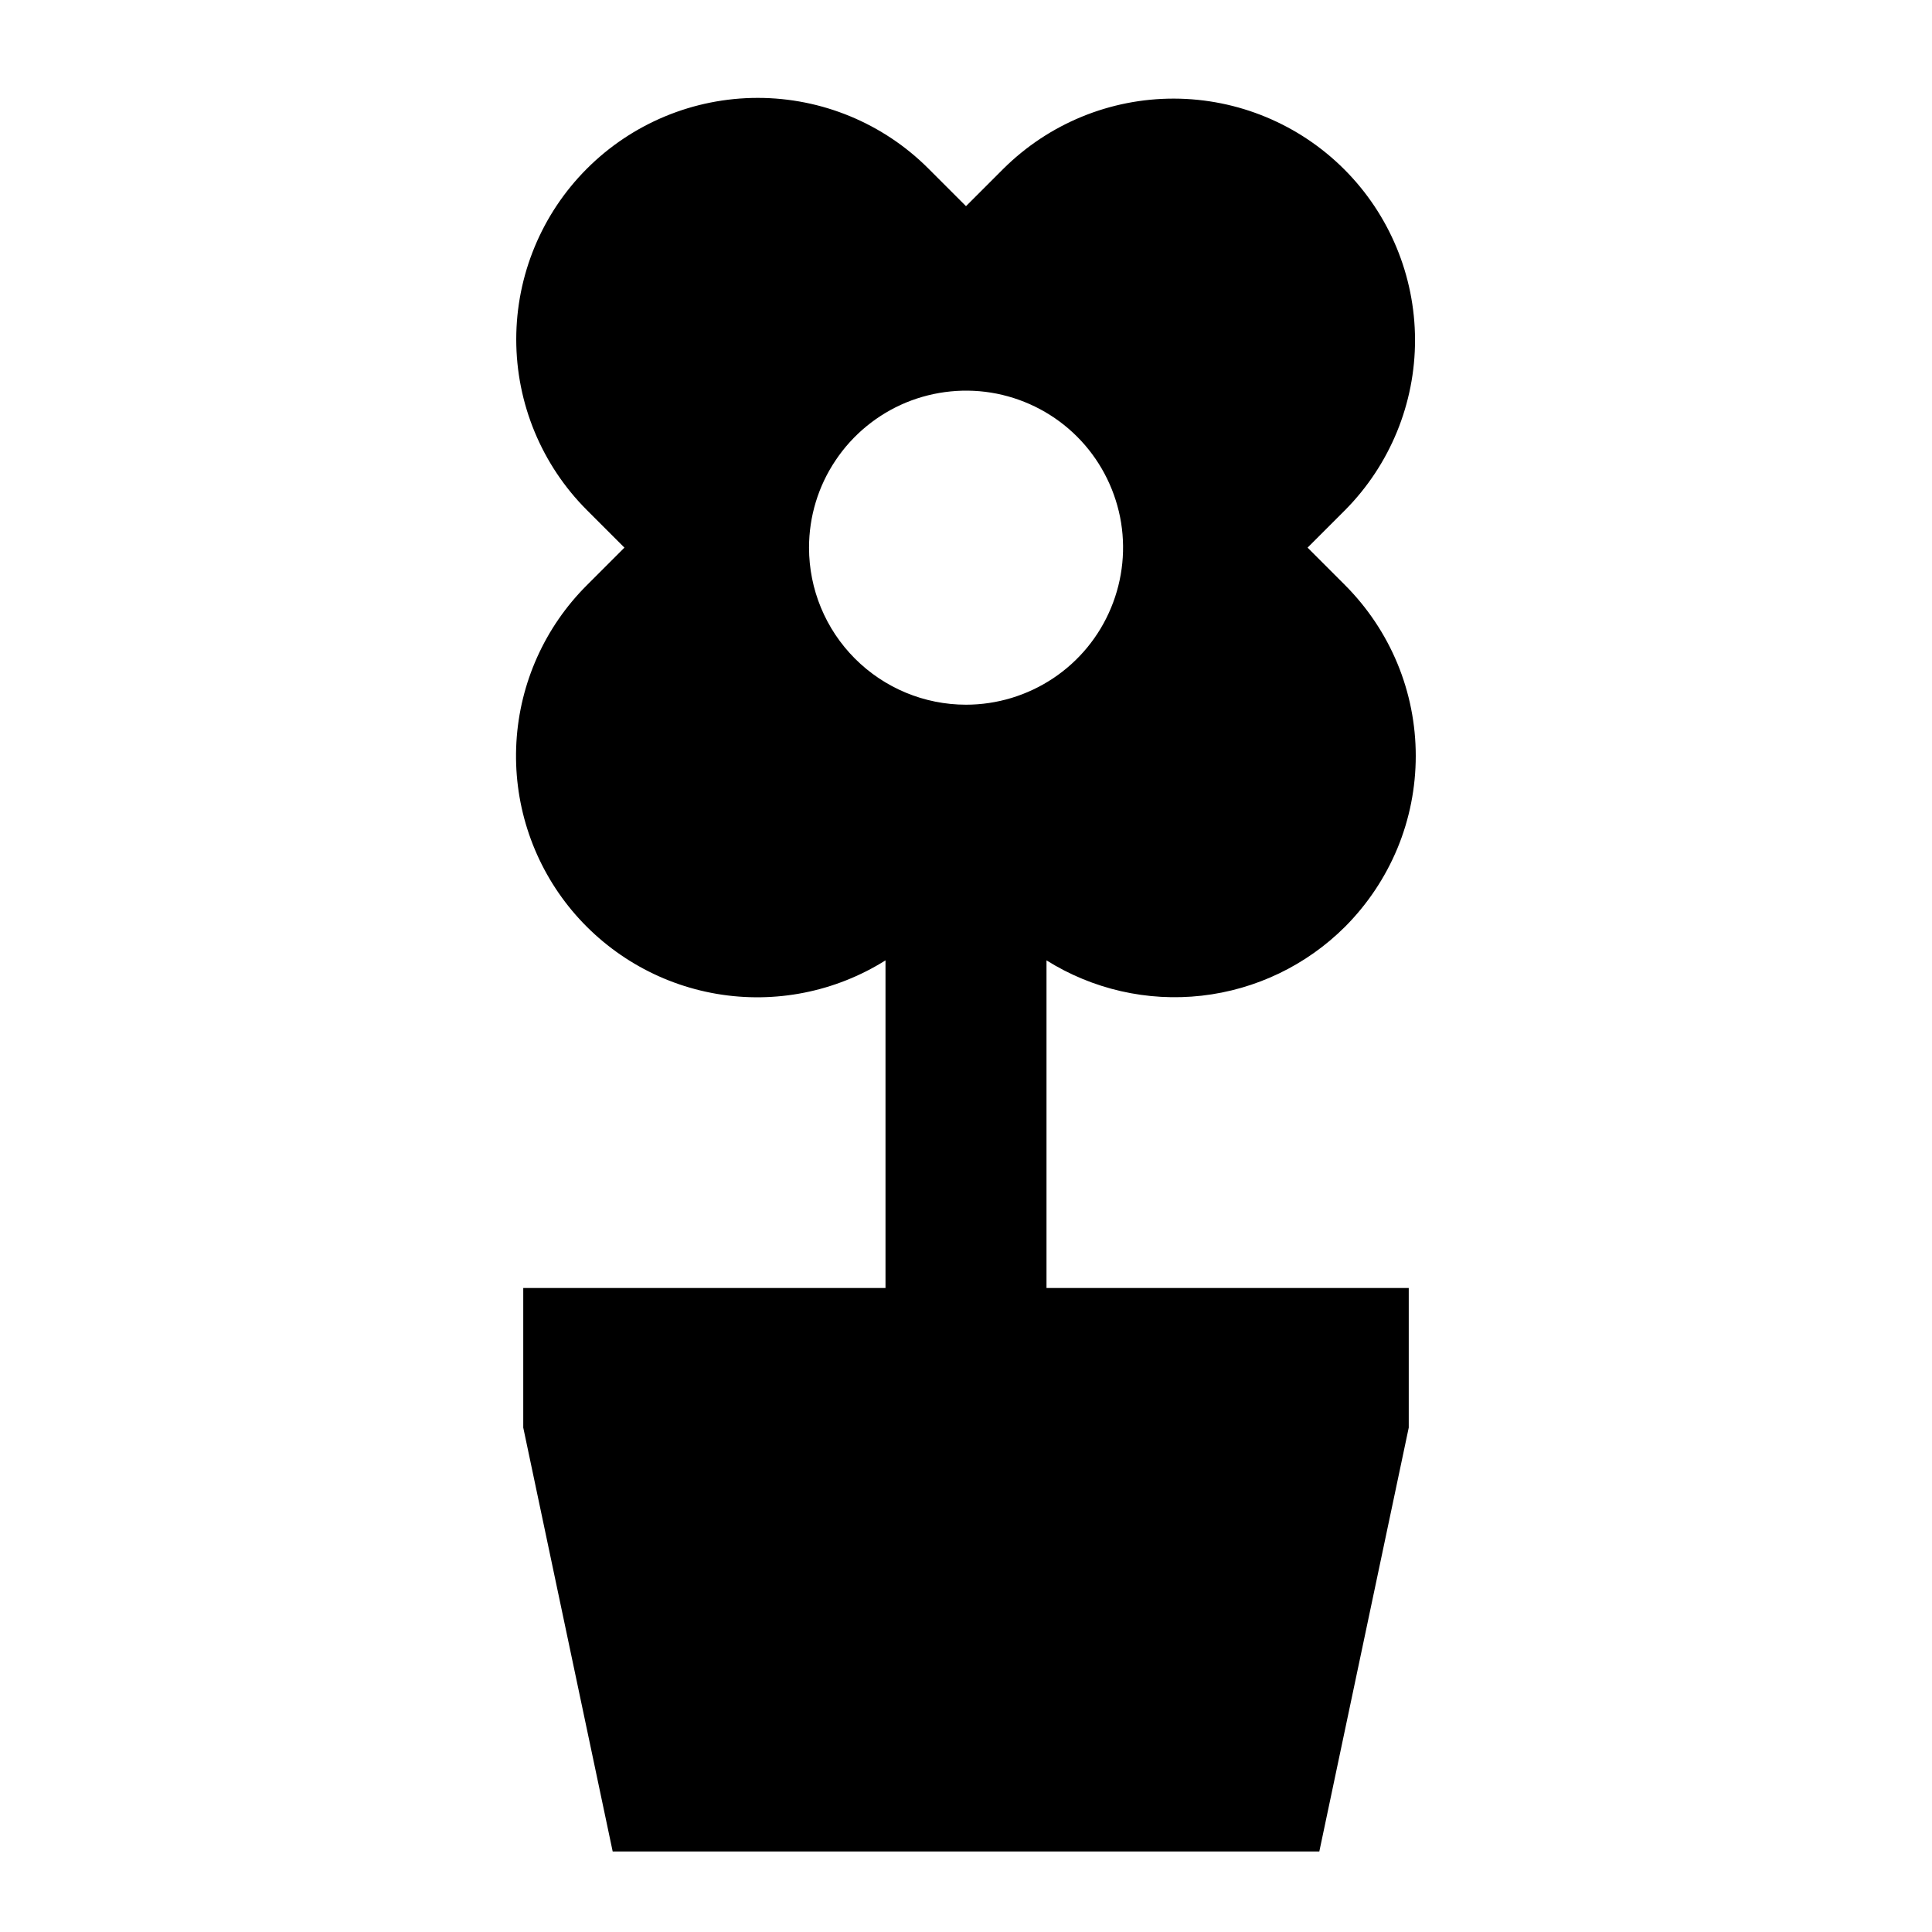 <svg width="24" height="24" viewBox="0 0 24 24" fill="none" xmlns="http://www.w3.org/2000/svg">
<path d="M16.709 11.512C16.987 11.233 17.208 10.902 17.359 10.539C17.51 10.175 17.587 9.784 17.587 9.39C17.587 8.996 17.51 8.606 17.359 8.242C17.208 7.878 16.987 7.548 16.709 7.269L16.243 6.803L16.709 6.337C17.267 5.774 17.58 5.012 17.578 4.219C17.576 3.425 17.26 2.665 16.699 2.104C16.138 1.543 15.378 1.227 14.585 1.225C13.791 1.223 13.03 1.536 12.466 2.095L12 2.561L11.534 2.095C10.972 1.532 10.208 1.216 9.413 1.216C8.617 1.216 7.854 1.532 7.291 2.095C6.729 2.657 6.413 3.42 6.413 4.216C6.413 5.012 6.729 5.775 7.291 6.337L7.757 6.803L7.291 7.269C6.769 7.789 6.457 8.484 6.415 9.22C6.373 9.955 6.603 10.681 7.062 11.258C7.521 11.834 8.176 12.222 8.903 12.346C9.629 12.47 10.376 12.322 11 11.93V16H6.5V17.734L7.611 23H16.389L17.5 17.734V16H13V11.93C13.574 12.29 14.254 12.445 14.927 12.369C15.601 12.293 16.229 11.991 16.709 11.512ZM10.05 6.803C10.05 6.417 10.164 6.04 10.379 5.72C10.593 5.399 10.898 5.149 11.254 5.001C11.611 4.854 12.003 4.815 12.381 4.89C12.76 4.966 13.107 5.151 13.38 5.424C13.653 5.697 13.838 6.045 13.914 6.423C13.989 6.801 13.95 7.194 13.802 7.55C13.655 7.906 13.405 8.211 13.084 8.425C12.763 8.639 12.386 8.754 12 8.754C11.483 8.754 10.987 8.548 10.621 8.182C10.255 7.816 10.05 7.32 10.05 6.803Z" fill="black"/>
</svg>
